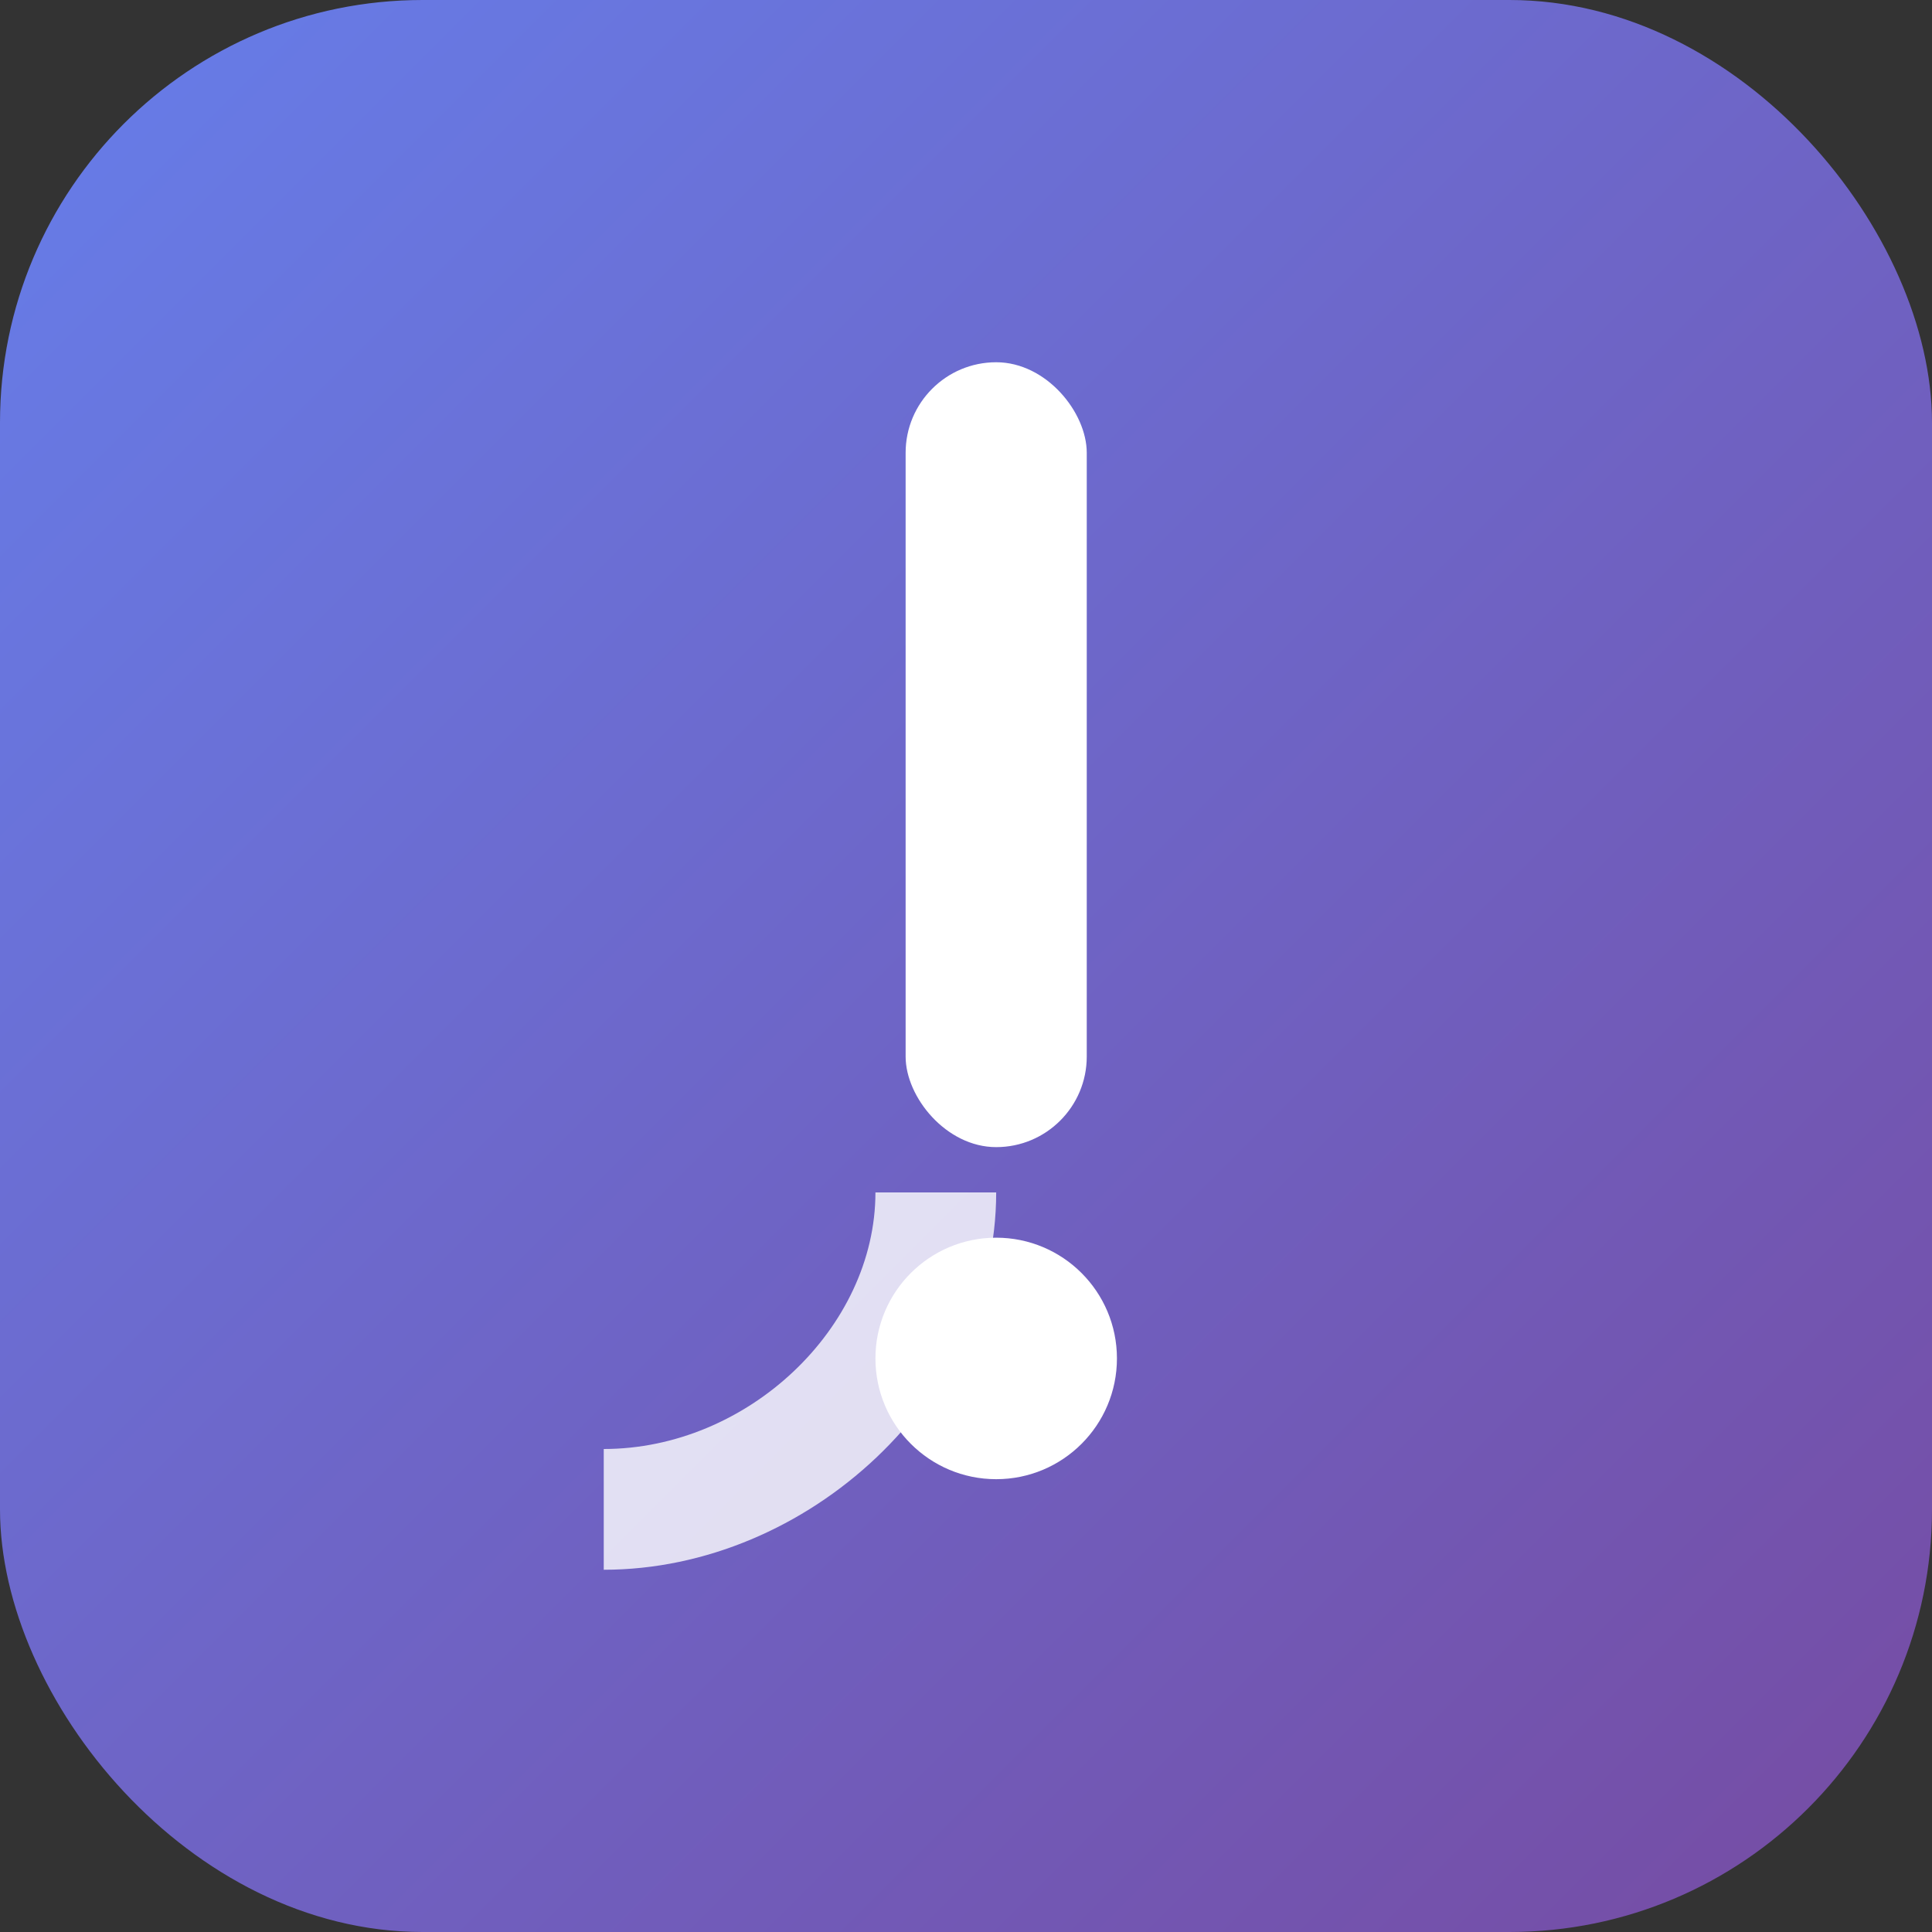 <svg xmlns="http://www.w3.org/2000/svg" viewBox="0 0 256 256" role="img" aria-label="Karaokê">
  <rect x="0" y="0" width="256" height="256" fill="#333333" stroke="none"/>
  <defs>
    <linearGradient id="grad" x1="0%" y1="0%" x2="100%" y2="100%">
      <stop offset="0%" stop-color="#667eea" />
      <stop offset="100%" stop-color="#764ba2" />
    </linearGradient>
  </defs>
  <rect width="256" height="256" rx="56" fill="url(#grad)" />
  <g fill="#ffffff" transform="translate(80 48)">
    <rect x="40" y="0" width="24" height="104" rx="12" />
    <path d="M 52 110 C 52 137 27 160 0 160 H 0 V 144 C 19 144 36 128 36 110 Z" opacity="0.8" />
    <circle cx="52" cy="132" r="16" />
  </g>
</svg>
